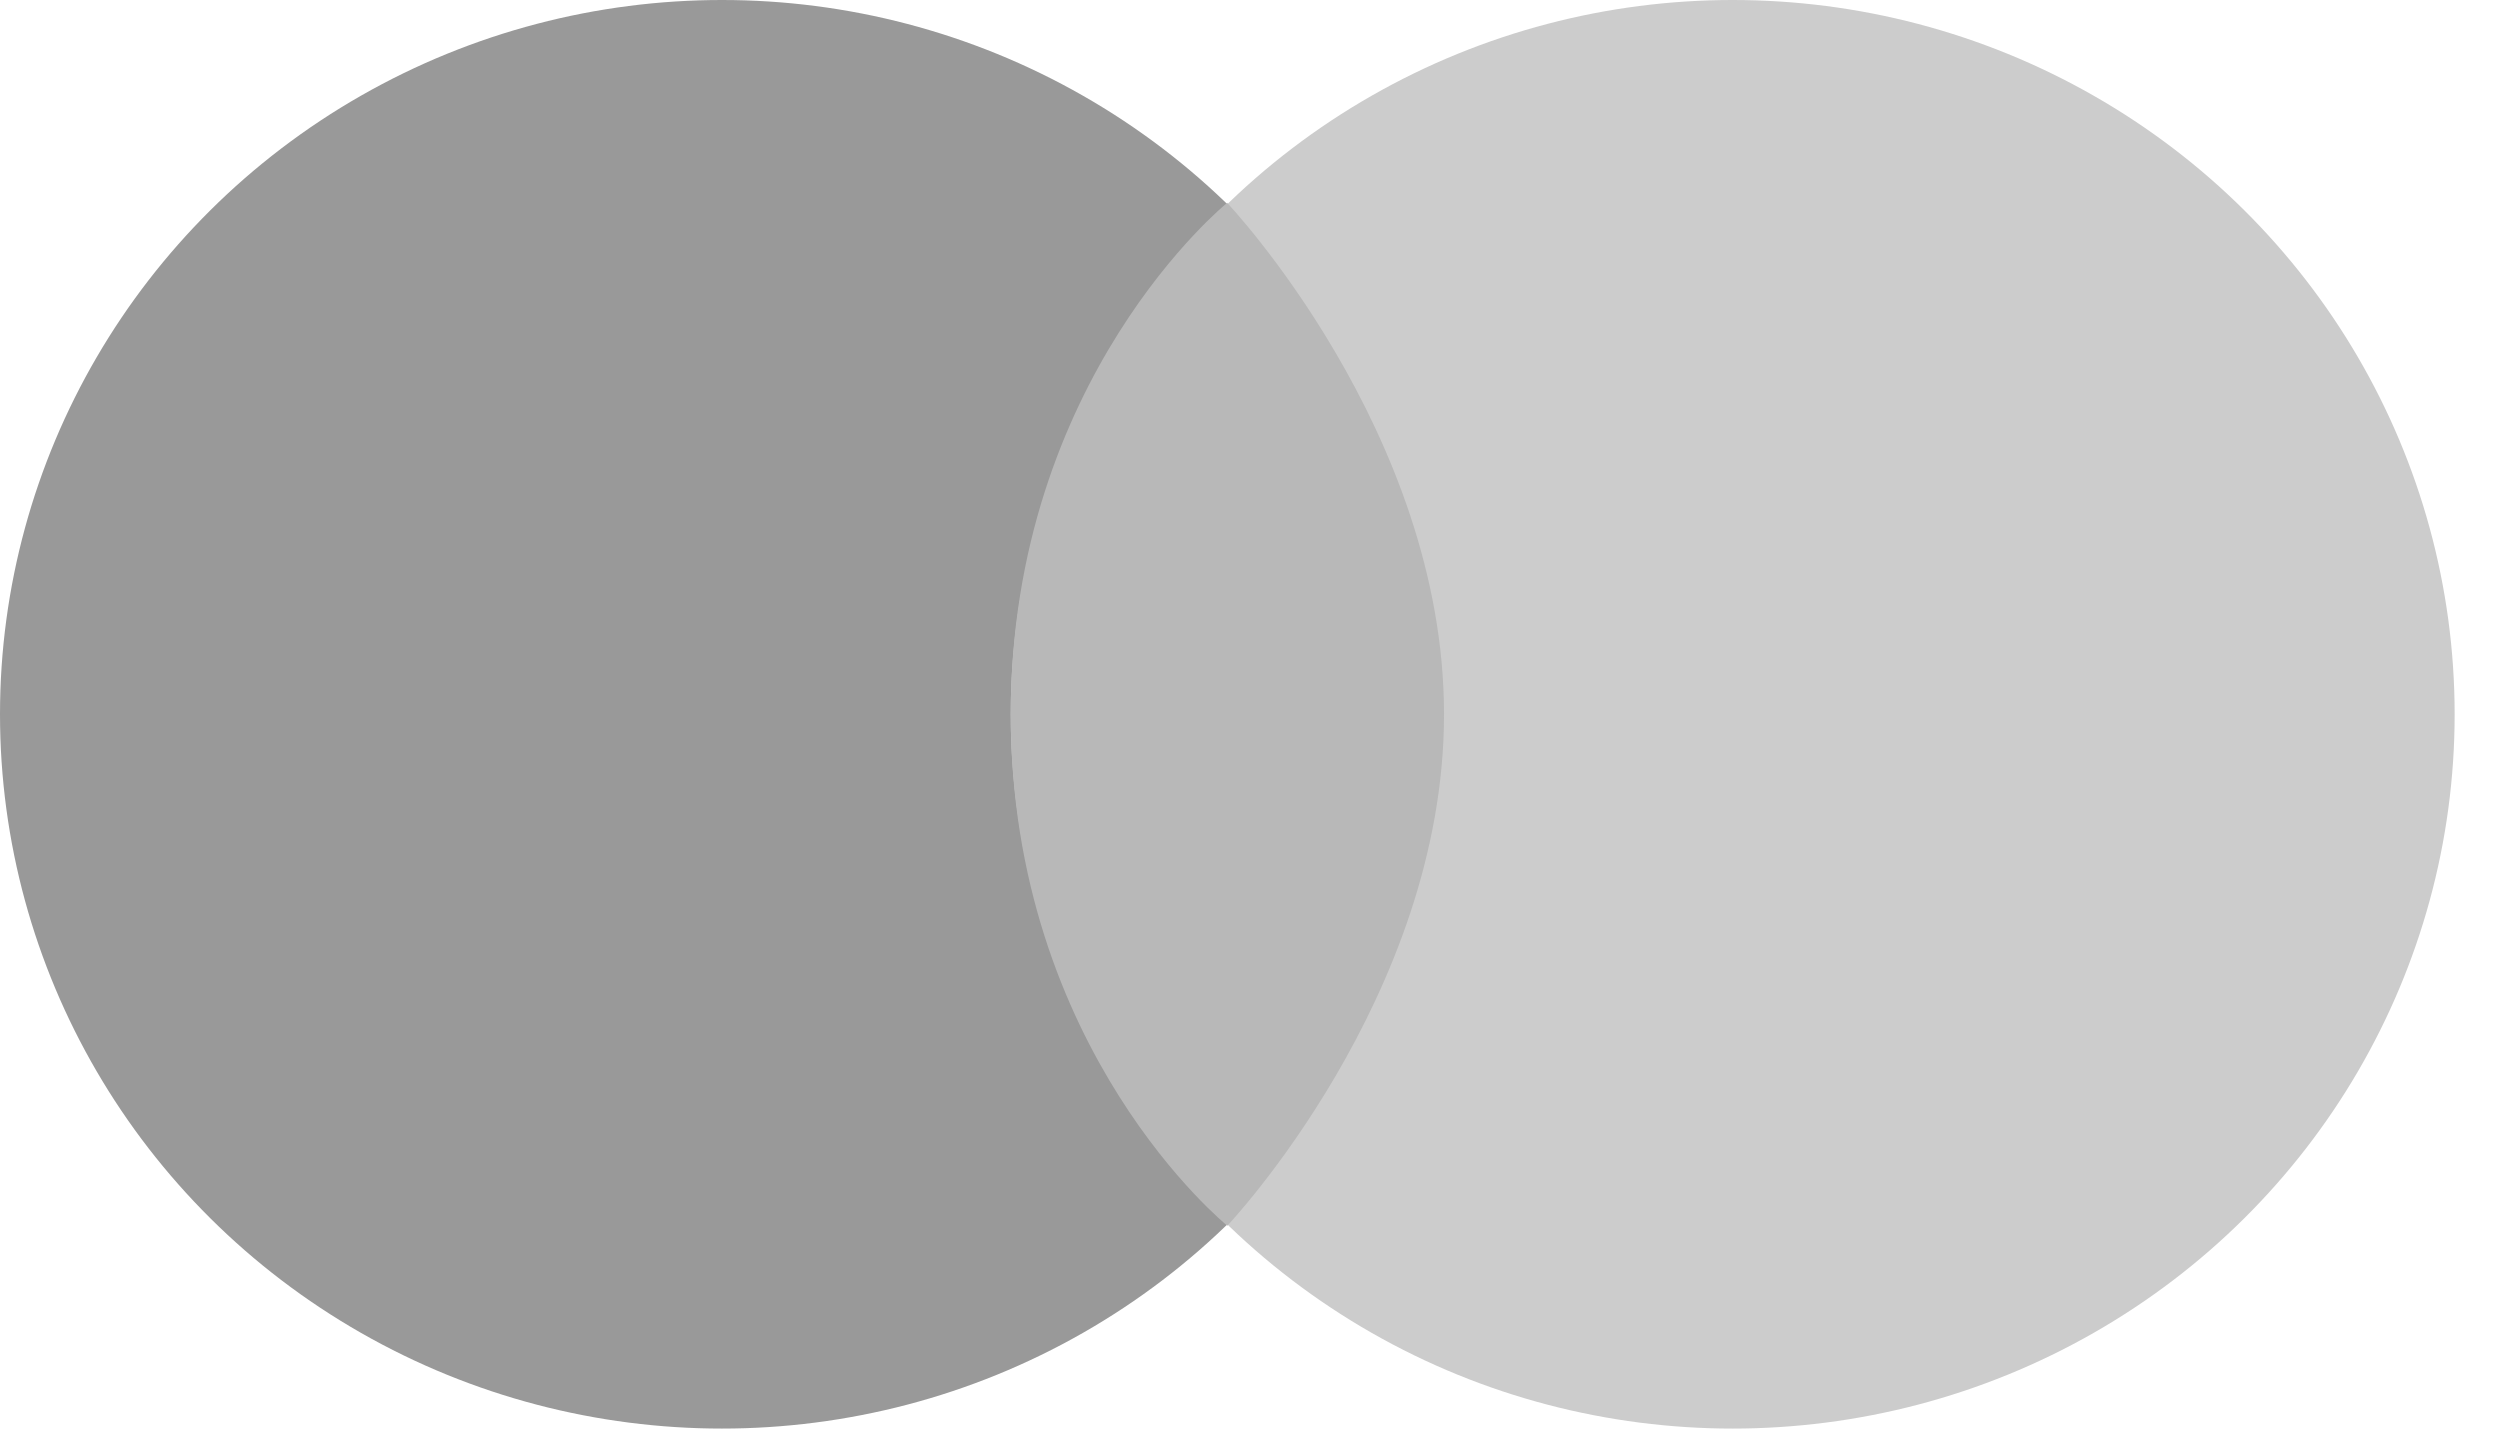 <svg xmlns="http://www.w3.org/2000/svg" width="28" height="16" viewBox="0 0 28 16">
    <g fill="none">
        <ellipse cx="8.086" cy="8" fill="#999" rx="8.086" ry="8"/>
        <ellipse cx="19.406" cy="8" fill="#CCC" rx="8.086" ry="8"/>
        <path fill="#B8B8B8" d="M13.746 13.728S16.173 11.163 16.173 8s-2.429-5.728-2.429-5.728S11.32 4.232 11.32 8s2.426 5.728 2.426 5.728z"/>
    </g>
</svg>
